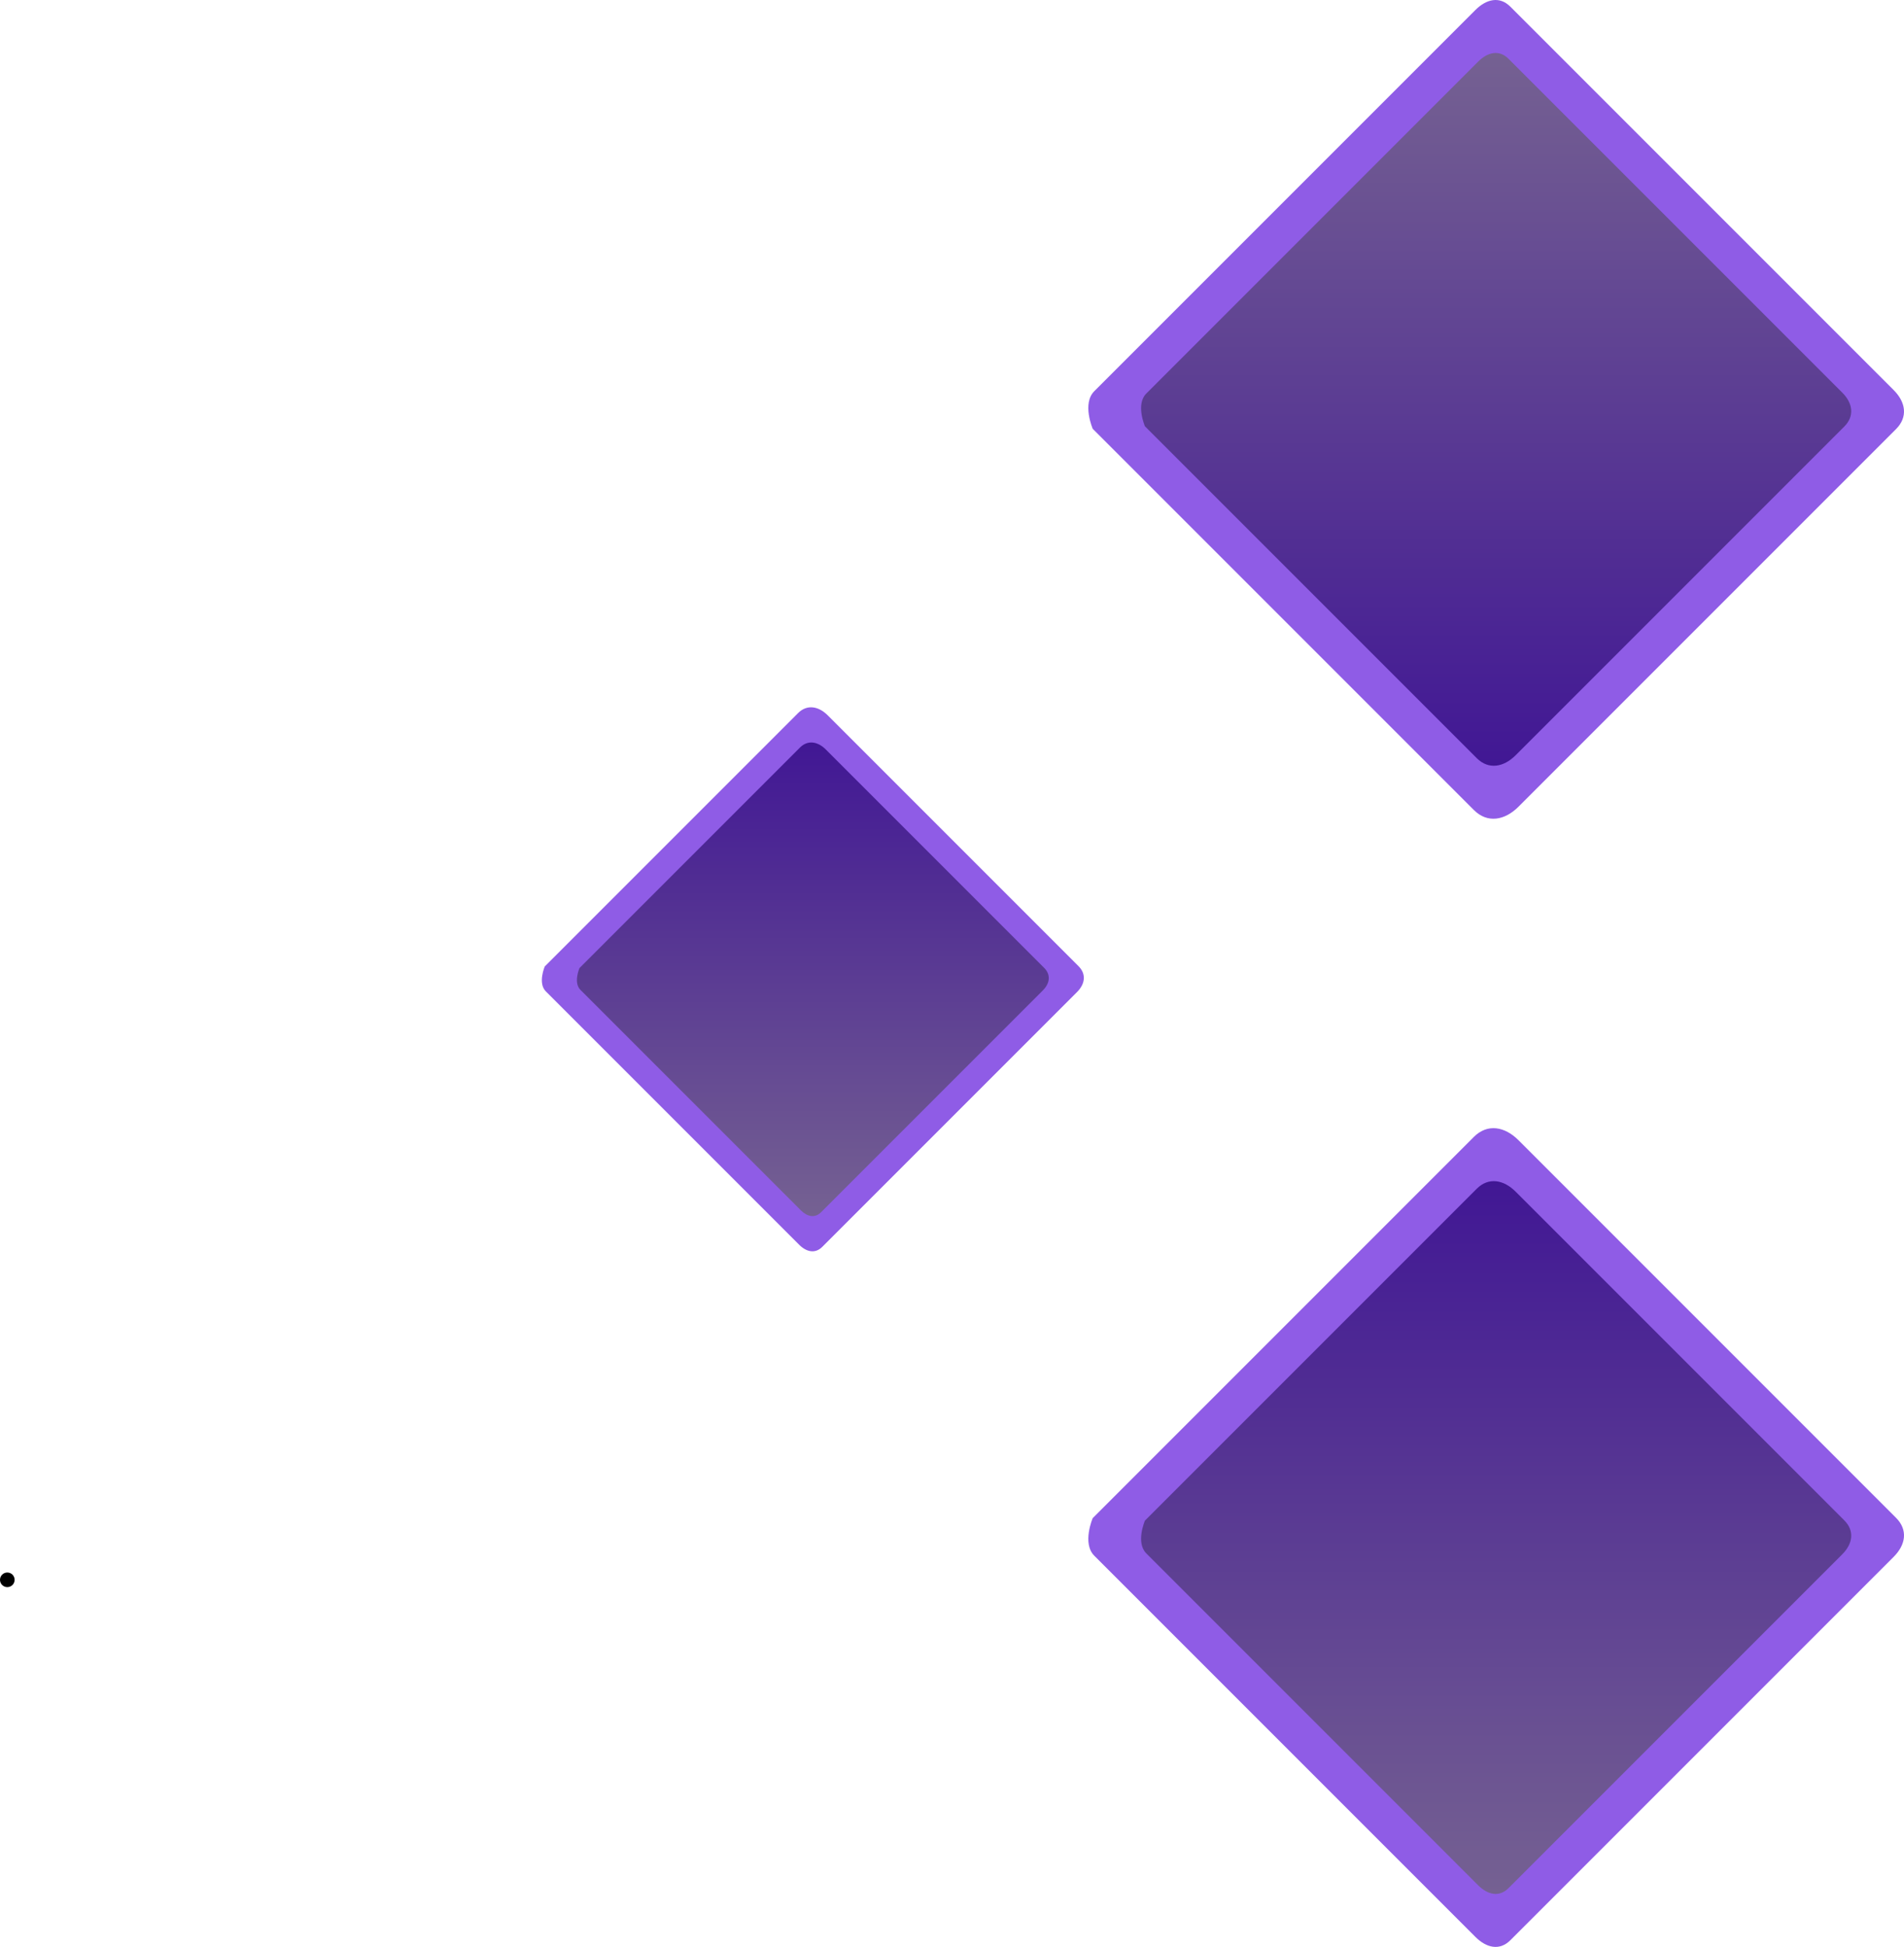 <svg version="1.1" xmlns="http://www.w3.org/2000/svg" xmlns:xlink="http://www.w3.org/1999/xlink" width="651.567" height="666.131" viewBox="0,0,651.567,666.131"><defs><linearGradient x1="240" y1="98.978" x2="240" y2="261.022" gradientUnits="userSpaceOnUse" id="color-1"><stop offset="0" stop-color="#411794"/><stop offset="1" stop-color="#756192"/></linearGradient><linearGradient x1="473.833" y1="249.059" x2="473.833" y2="492.94" gradientUnits="userSpaceOnUse" id="color-2"><stop offset="0" stop-color="#411794"/><stop offset="1" stop-color="#756192"/></linearGradient><linearGradient x1="473.833" y1="106.94" x2="473.833" y2="-136.941" gradientUnits="userSpaceOnUse" id="color-3"><stop offset="0" stop-color="#411794"/><stop offset="1" stop-color="#756192"/></linearGradient></defs><g transform="translate(38.167,155.066)"><g data-paper-data="{&quot;isPaintingLayer&quot;:true}" fill-rule="nonzero" stroke="none" stroke-linecap="butt" stroke-linejoin="miter" stroke-miterlimit="10" stroke-dasharray="" stroke-dashoffset="0" style="mix-blend-mode: normal"><path d="M-38.167,385.467c0,-1.381 1.119,-2.5 2.5,-2.5c1.381,0 2.5,1.119 2.5,2.5c0,1.381 -1.119,2.5 -2.5,2.5c-1.381,0 -2.5,-1.119 -2.5,-2.5z" fill="#000000" stroke-width="0.5"/><path d="M506.833,393.467c0,-1.381 1.119,-2.5 2.5,-2.5c1.381,0 2.5,1.119 2.5,2.5c0,1.381 -1.119,2.5 -2.5,2.5c-1.381,0 -2.5,-1.119 -2.5,-2.5z" fill="#000000" stroke-width="0.5"/><path d="M148.264,175.588c16.407,-16.407 76.986,-76.986 86.667,-86.667c3.104,-3.104 7.044,-2.354 10.148,0.75c10.195,10.195 69.479,69.479 85.833,85.833c2.752,2.752 2.23,6.124 -0.522,8.876c-9.781,9.781 -71.532,71.532 -87.167,87.167c-2.467,2.467 -5.471,1.717 -7.937,-0.75c-9.336,-9.336 -69.672,-69.672 -86.667,-86.667c-2.822,-2.822 -0.356,-8.543 -0.356,-8.543z" fill="#8f5ce6" stroke-width="0"/><path d="M160.135,176.159c14.284,-14.284 67.024,-67.024 75.452,-75.452c2.702,-2.702 6.133,-2.049 8.835,0.653c8.876,8.876 60.488,60.488 74.726,74.726c2.396,2.396 1.941,5.331 -0.455,7.727c-8.516,8.516 -62.276,62.276 -75.887,75.887c-2.147,2.147 -4.763,1.494 -6.91,-0.653c-8.128,-8.128 -60.656,-60.656 -75.452,-75.452c-2.457,-2.457 -0.31,-7.437 -0.31,-7.437z" fill="url(#color-1)" stroke-width="0"/><path d="M335.768,364.36c24.692,-24.692 115.867,-115.867 130.436,-130.436c4.672,-4.672 10.602,-3.543 15.274,1.129c15.344,15.344 104.568,104.568 129.182,129.182c4.142,4.142 3.356,9.217 -0.786,13.359c-14.721,14.721 -107.658,107.658 -131.188,131.188c-3.712,3.712 -8.233,2.584 -11.946,-1.129c-14.05,-14.05 -104.858,-104.858 -130.436,-130.436c-4.247,-4.247 -0.535,-12.857 -0.535,-12.857z" fill="#8f5ce6" stroke-width="0"/><path d="M353.634,365.219c21.497,-21.497 100.873,-100.873 113.557,-113.557c4.067,-4.067 9.23,-3.084 13.297,0.983c13.358,13.358 91.037,91.037 112.465,112.465c3.606,3.606 2.922,8.024 -0.684,11.63c-12.816,12.816 -93.727,93.727 -114.212,114.212c-3.232,3.232 -7.168,2.249 -10.4,-0.983c-12.232,-12.232 -91.289,-91.289 -113.557,-113.557c-3.698,-3.698 -0.466,-11.193 -0.466,-11.193z" fill="url(#color-2)" stroke-width="0"/><path d="M509.333,-39.968c1.381,0 2.5,1.119 2.5,2.5c0,1.381 -1.119,2.5 -2.5,2.5c-1.381,0 -2.5,-1.119 -2.5,-2.5c0,-1.381 1.119,-2.5 2.5,-2.5z" data-paper-data="{&quot;index&quot;:null}" fill="#000000" stroke-width="0.5"/><path d="M335.768,-8.361c0,0 -3.712,-8.61 0.535,-12.857c25.578,-25.578 116.385,-116.385 130.436,-130.436c3.712,-3.712 8.233,-4.841 11.946,-1.129c23.53,23.53 116.467,116.467 131.188,131.188c4.142,4.142 4.928,9.217 0.786,13.359c-24.613,24.613 -113.838,113.838 -129.182,129.182c-4.672,4.672 -10.602,5.801 -15.274,1.129c-14.569,-14.569 -105.743,-105.743 -130.436,-130.436z" data-paper-data="{&quot;index&quot;:null}" fill="#8f5ce6" stroke-width="0"/><path d="M353.634,-9.22c0,0 -3.232,-7.496 0.466,-11.193c22.268,-22.268 101.325,-101.325 113.557,-113.557c3.232,-3.232 7.168,-4.215 10.4,-0.983c20.485,20.485 101.396,101.396 114.212,114.212c3.606,3.606 4.29,8.024 0.684,11.63c-21.428,21.428 -99.107,99.107 -112.465,112.465c-4.067,4.067 -9.23,5.05 -13.297,0.983c-12.684,-12.684 -92.06,-92.06 -113.557,-113.557z" data-paper-data="{&quot;index&quot;:null}" fill="url(#color-3)" stroke-width="0"/></g></g></svg>